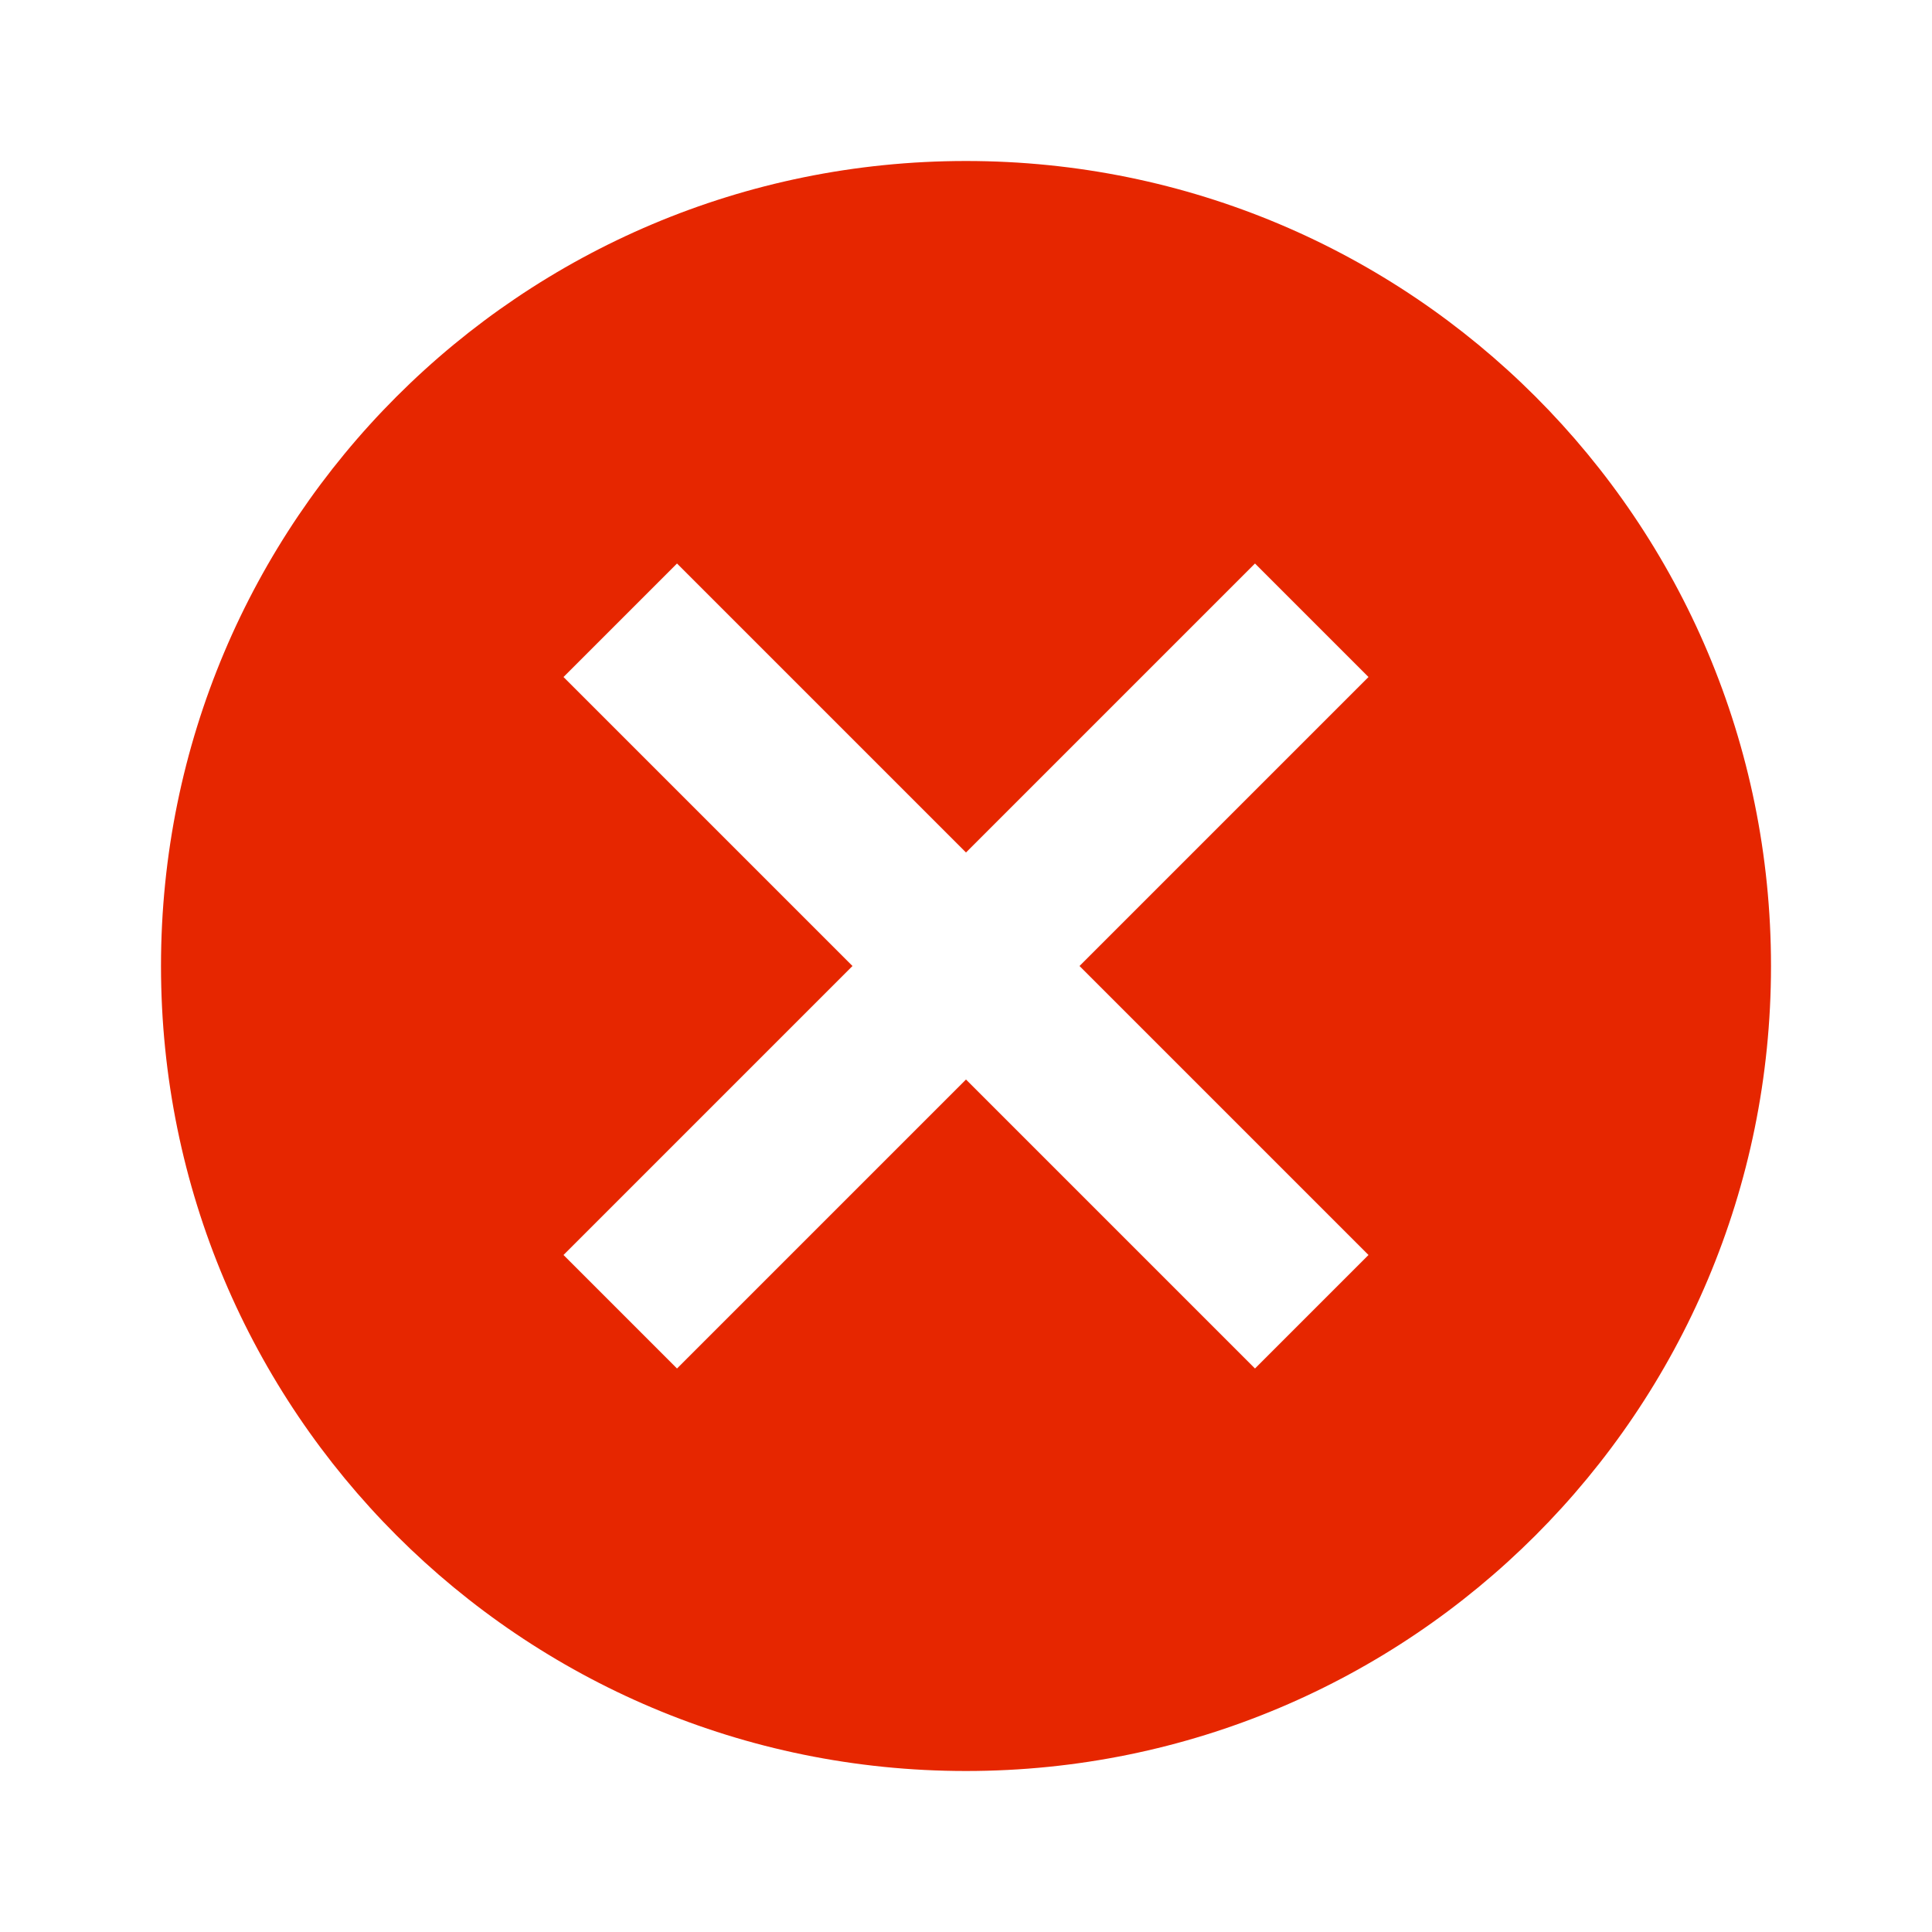 <svg xml:lang="fr"
     xmlns="http://www.w3.org/2000/svg"
     xmlns:xlink="http://www.w3.org/1999/xlink"
     width="24" height="24"
     viewBox="0 0 24 24">
  <path fill="#E62600"
        d="M12,2C17.53,2 22,6.47 22,12C22,17.53 17.53,22 12,22C6.47,22 2,17.53 2,12C2,6.47 6.47,2 12,2M15.59,7L12,10.59L8.41,7L7,8.41L10.59,12L7,15.59L8.41,17L12,13.41L15.59,17L17,15.59L13.41,12L17,8.41L15.59,7Z"/>
</svg>
